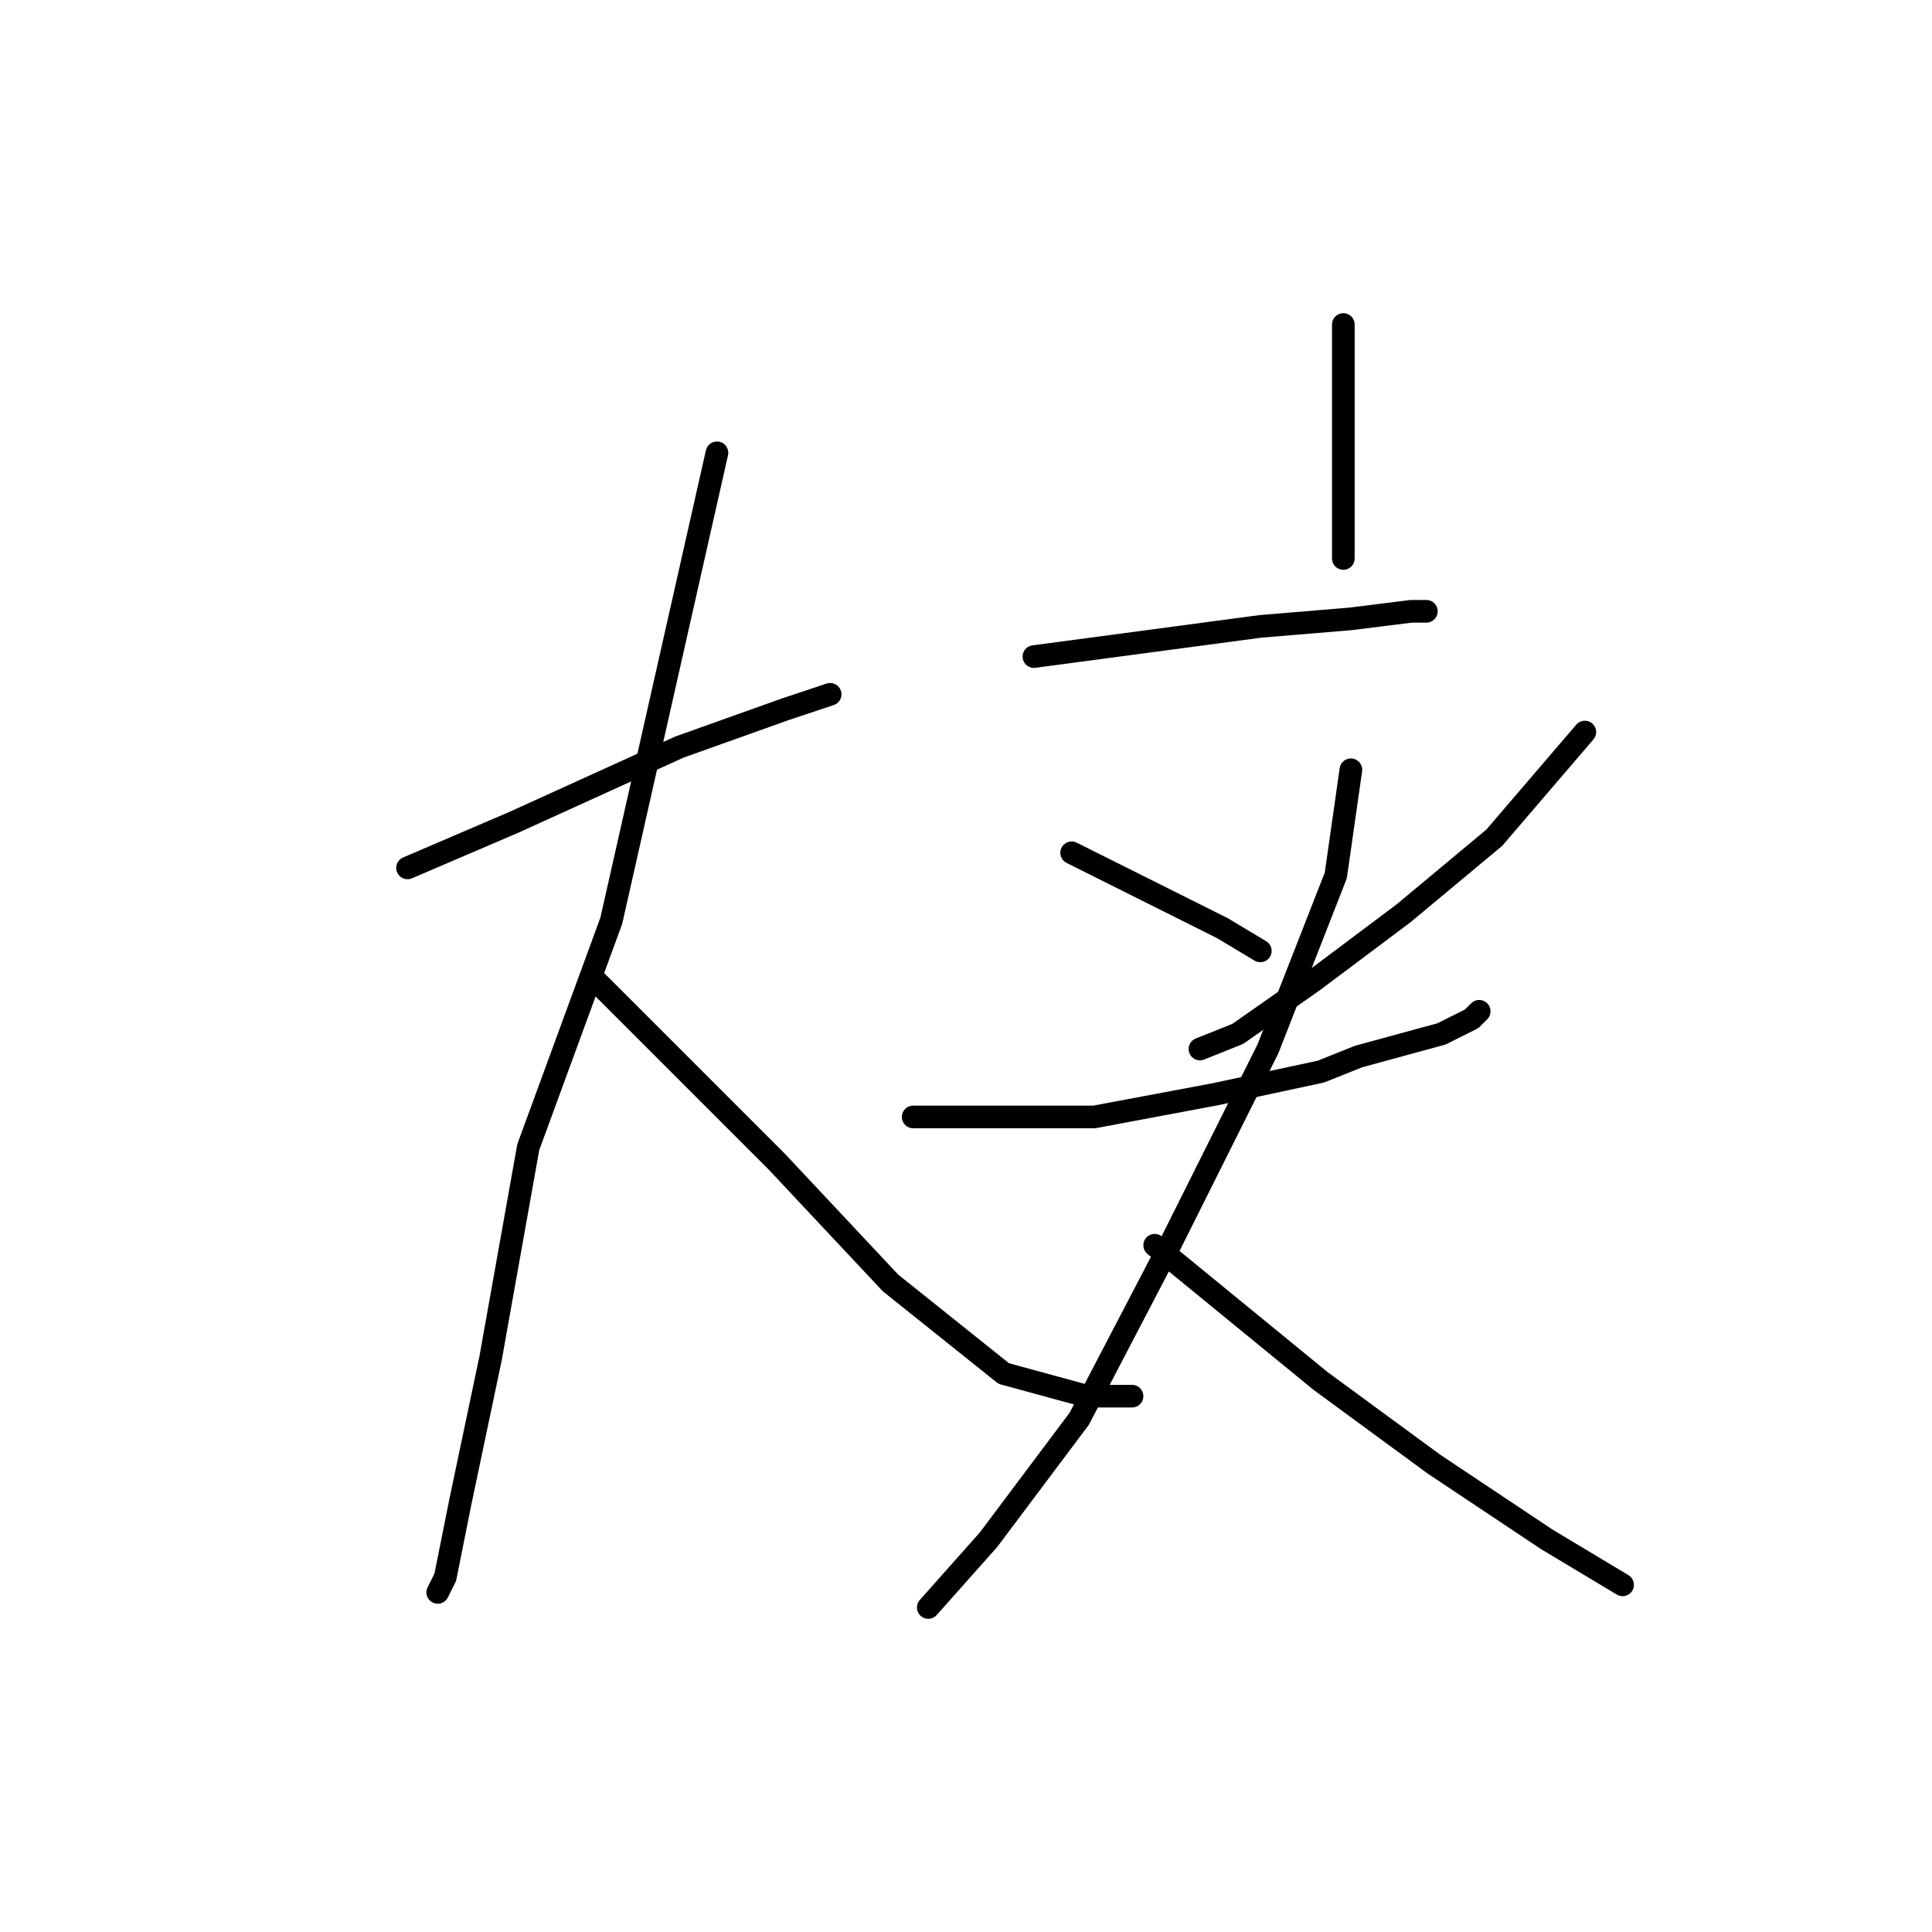<?xml version="1.0" standalone="no"?>
    <svg width="256" height="256" xmlns="http://www.w3.org/2000/svg" version="1.1">
    <polyline stroke="black" stroke-width="3" stroke-linecap="round" fill="transparent" stroke-linejoin="round" points="54 115 61 112 68 109 90 99 104 94 110 92 110 92 " />
        <polyline stroke="black" stroke-width="3" stroke-linecap="round" fill="transparent" stroke-linejoin="round" points="95 60 88 91 81 122 70 152 65 180 61 199 59 209 58 211 58 211 " />
        <polyline stroke="black" stroke-width="3" stroke-linecap="round" fill="transparent" stroke-linejoin="round" points="79 130 91 142 103 154 118 170 133 182 144 185 150 185 150 185 " />
        <polyline stroke="black" stroke-width="3" stroke-linecap="round" fill="transparent" stroke-linejoin="round" points="178 43 178 52 178 61 178 74 178 74 " />
        <polyline stroke="black" stroke-width="3" stroke-linecap="round" fill="transparent" stroke-linejoin="round" points="137 87 152 85 167 83 179 82 187 81 189 81 189 81 " />
        <polyline stroke="black" stroke-width="3" stroke-linecap="round" fill="transparent" stroke-linejoin="round" points="142 113 152 118 162 123 167 126 167 126 " />
        <polyline stroke="black" stroke-width="3" stroke-linecap="round" fill="transparent" stroke-linejoin="round" points="210 97 204 104 198 111 186 121 174 130 164 137 159 139 159 139 " />
        <polyline stroke="black" stroke-width="3" stroke-linecap="round" fill="transparent" stroke-linejoin="round" points="121 148 133 148 145 148 161 145 175 142 180 140 191 137 195 135 196 134 196 134 " />
        <polyline stroke="black" stroke-width="3" stroke-linecap="round" fill="transparent" stroke-linejoin="round" points="179 102 178 109 177 116 168 139 155 165 143 188 131 204 123 213 123 213 " />
        <polyline stroke="black" stroke-width="3" stroke-linecap="round" fill="transparent" stroke-linejoin="round" points="153 165 164 174 175 183 190 194 205 204 215 210 215 210 " />
        </svg>